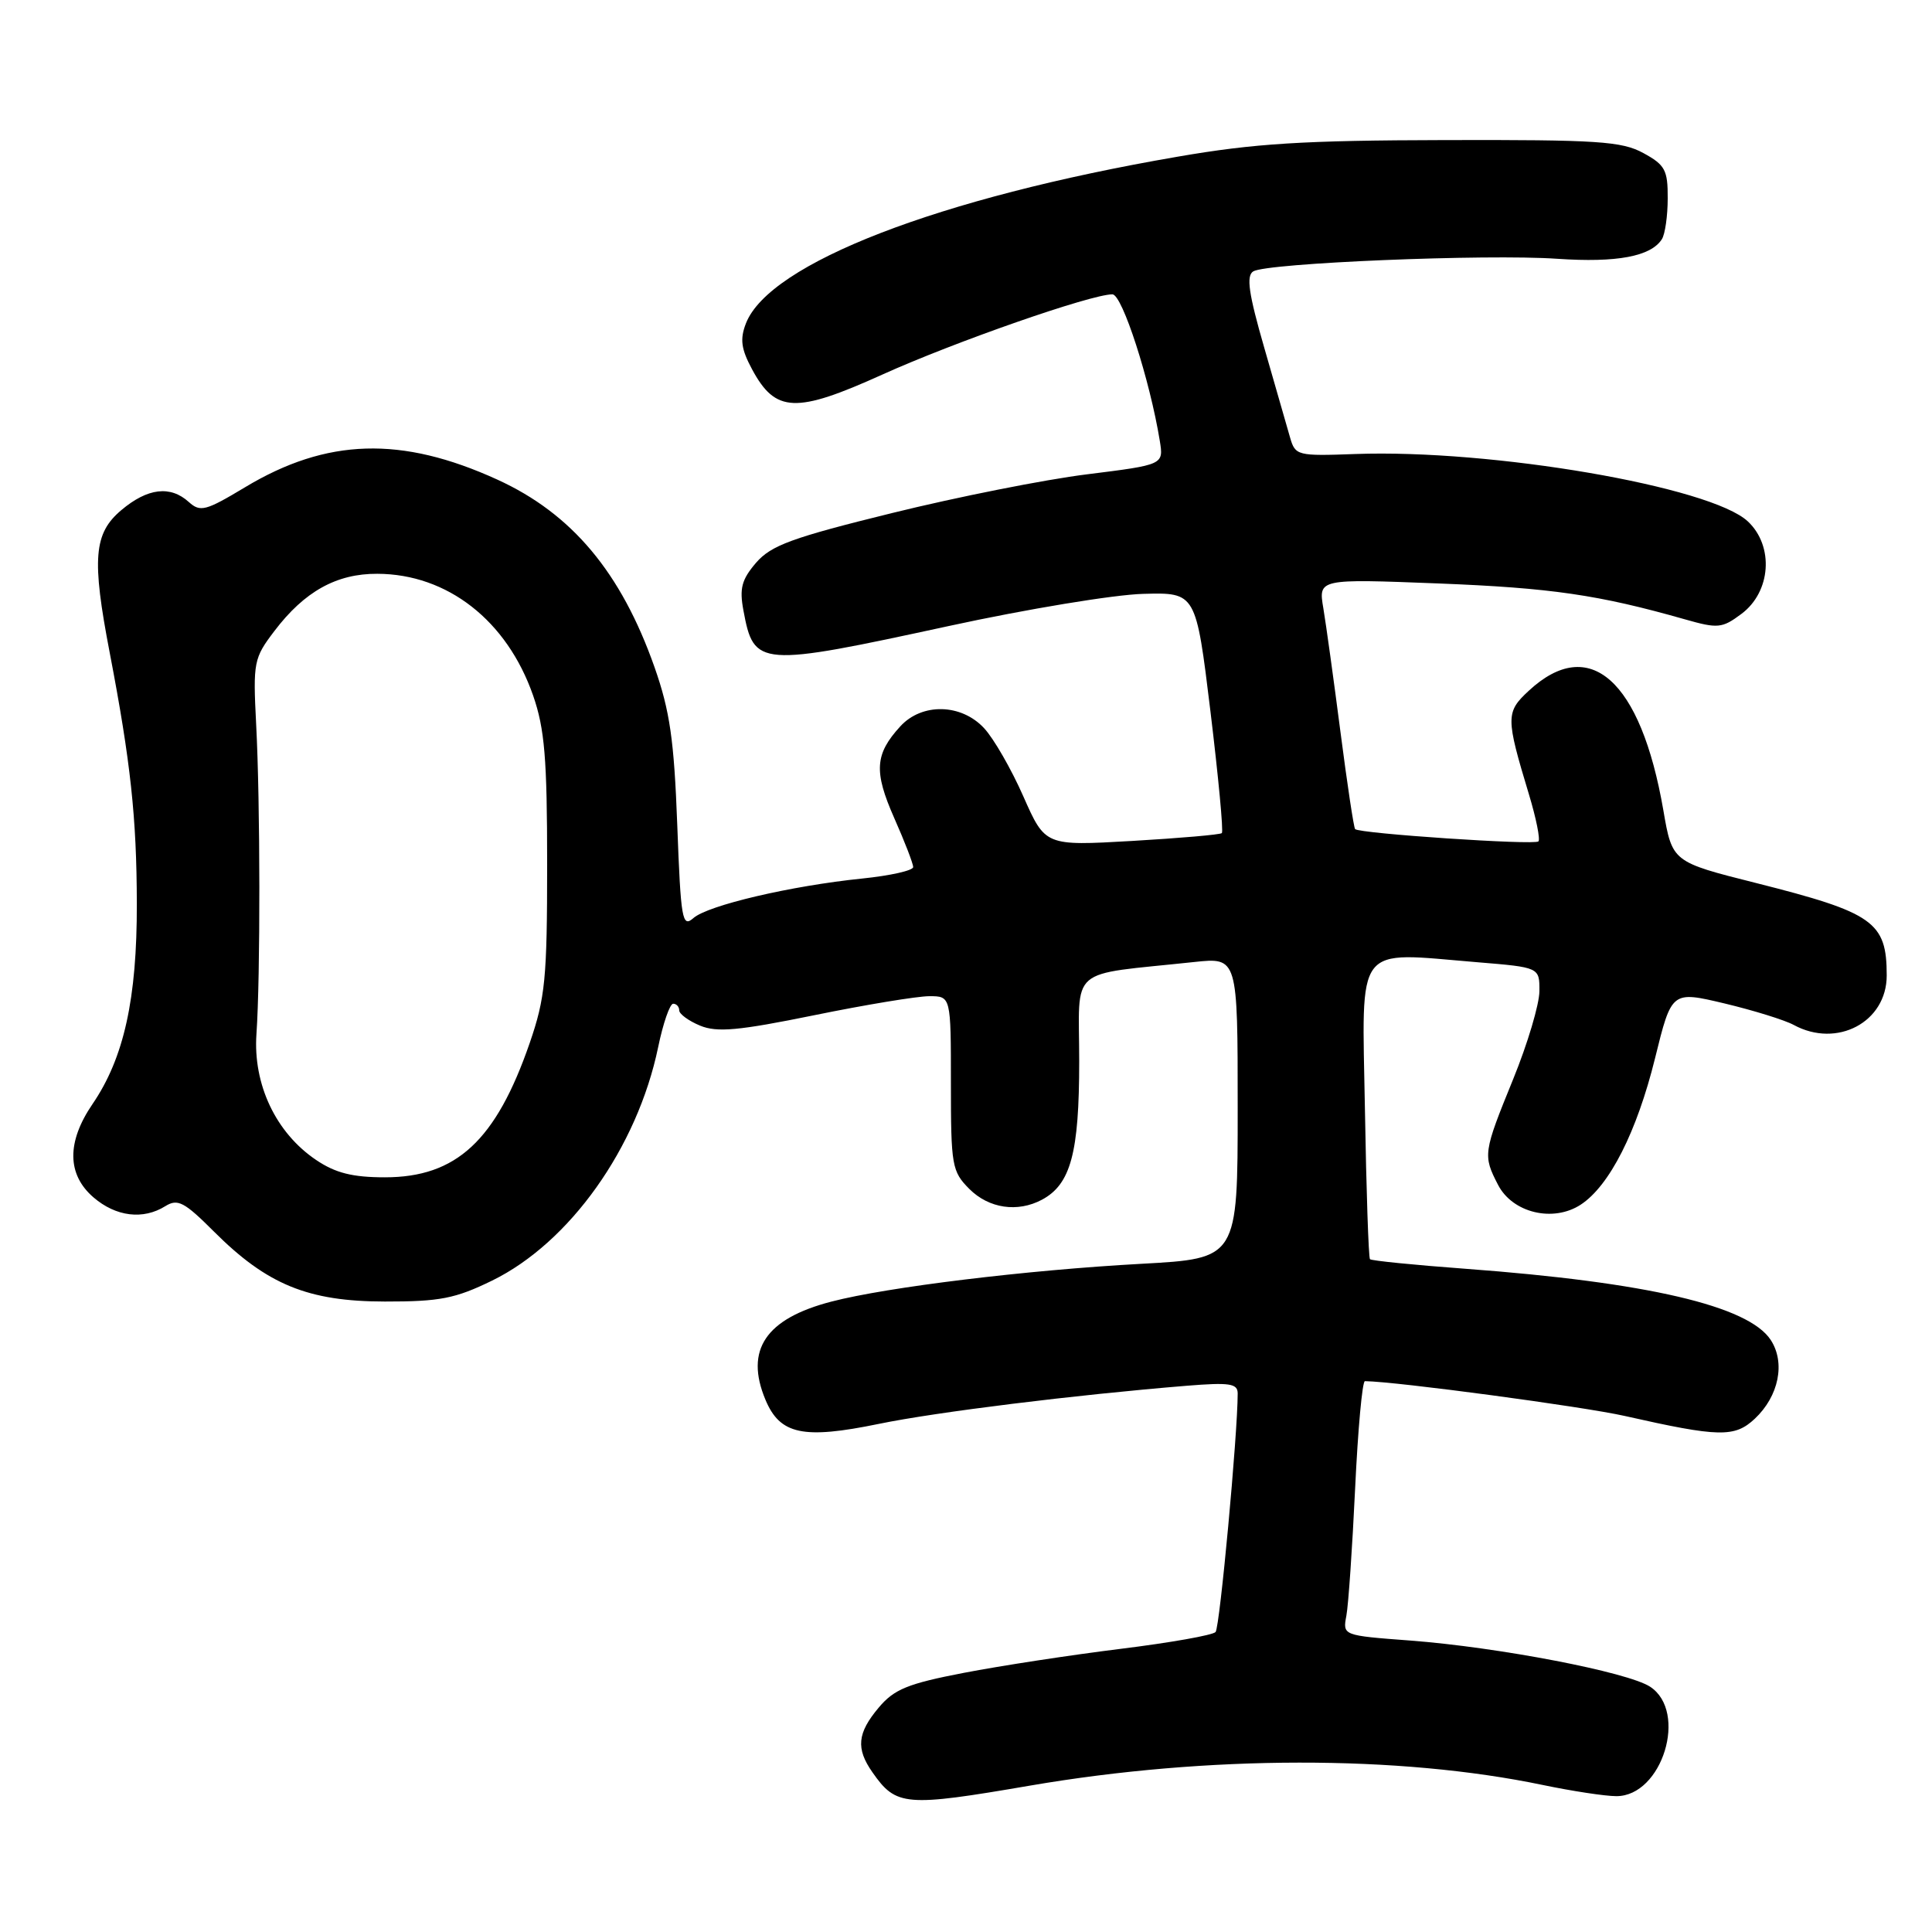 <?xml version="1.0" encoding="UTF-8" standalone="no"?>
<!DOCTYPE svg PUBLIC "-//W3C//DTD SVG 1.1//EN" "http://www.w3.org/Graphics/SVG/1.1/DTD/svg11.dtd" >
<svg xmlns="http://www.w3.org/2000/svg" xmlns:xlink="http://www.w3.org/1999/xlink" version="1.1" viewBox="0 0 256 256">
 <g >
 <path fill="currentColor"
d=" M 136.50 236.60 C 160.02 232.57 185.36 232.54 204.43 236.52 C 208.32 237.33 212.70 238.00 214.18 238.00 C 220.26 238.00 223.70 226.82 218.65 223.50 C 215.68 221.56 198.59 218.27 186.85 217.38 C 177.91 216.71 177.91 216.71 178.40 214.10 C 178.67 212.67 179.19 205.09 179.56 197.25 C 179.93 189.41 180.51 183.00 180.86 183.01 C 185.13 183.07 209.78 186.38 215.28 187.62 C 227.81 190.45 229.85 190.49 232.52 187.99 C 235.71 184.99 236.60 180.57 234.63 177.55 C 231.67 173.03 218.28 169.91 194.19 168.12 C 187.41 167.62 181.72 167.05 181.53 166.85 C 181.34 166.66 181.04 157.72 180.86 147.00 C 180.47 124.68 179.35 126.15 195.75 127.50 C 204.00 128.18 204.00 128.18 203.98 131.34 C 203.97 133.08 202.41 138.32 200.50 143.00 C 196.53 152.74 196.48 153.09 198.50 157.00 C 200.42 160.72 205.81 162.01 209.46 159.62 C 213.27 157.12 216.89 149.98 219.30 140.23 C 221.50 131.30 221.50 131.30 228.50 132.96 C 232.35 133.88 236.48 135.16 237.68 135.81 C 243.42 138.93 250.00 135.43 250.00 129.26 C 250.00 122.15 248.28 120.94 232.67 117.00 C 221.58 114.21 221.58 114.21 220.40 107.35 C 217.41 90.09 210.62 84.06 202.57 91.53 C 199.51 94.36 199.51 95.07 202.59 105.25 C 203.55 108.42 204.11 111.22 203.85 111.49 C 203.33 112.01 180.10 110.45 179.56 109.86 C 179.38 109.66 178.51 103.88 177.62 97.00 C 176.73 90.12 175.71 82.74 175.35 80.60 C 174.69 76.69 174.69 76.69 190.59 77.31 C 205.53 77.90 211.81 78.81 223.24 82.06 C 227.63 83.31 228.18 83.26 230.74 81.35 C 234.67 78.43 235.09 72.37 231.60 69.09 C 226.69 64.48 197.68 59.50 179.57 60.16 C 171.89 60.44 171.63 60.37 170.94 57.97 C 170.55 56.61 169.02 51.28 167.53 46.11 C 165.45 38.91 165.11 36.55 166.06 35.96 C 167.85 34.85 196.97 33.64 206.34 34.29 C 214.24 34.83 218.76 33.98 220.21 31.69 C 220.63 31.03 220.98 28.60 220.98 26.28 C 221.00 22.53 220.63 21.85 217.75 20.28 C 214.89 18.72 211.71 18.51 191.50 18.56 C 172.68 18.60 166.23 19.00 156.00 20.77 C 124.38 26.21 101.95 34.88 98.84 42.85 C 98.03 44.94 98.20 46.23 99.65 48.93 C 102.76 54.71 105.44 54.82 116.90 49.64 C 126.49 45.30 144.56 39.00 147.40 39.00 C 148.70 39.00 152.37 50.36 153.68 58.42 C 154.19 61.58 154.19 61.58 144.04 62.85 C 138.46 63.54 126.84 65.85 118.21 67.98 C 104.93 71.25 102.18 72.26 100.18 74.57 C 98.27 76.80 97.96 77.97 98.51 80.90 C 99.90 88.37 100.50 88.42 125.77 82.94 C 136.07 80.70 147.64 78.79 151.48 78.69 C 158.47 78.50 158.47 78.50 160.39 94.26 C 161.44 102.93 162.13 110.19 161.90 110.39 C 161.68 110.60 156.32 111.06 150.00 111.43 C 138.50 112.09 138.50 112.09 135.60 105.53 C 134.01 101.92 131.67 97.85 130.40 96.49 C 127.37 93.22 122.16 93.11 119.29 96.25 C 115.92 99.93 115.77 102.23 118.48 108.37 C 119.87 111.50 121.00 114.43 121.00 114.89 C 121.00 115.35 117.96 116.03 114.25 116.41 C 104.84 117.37 93.81 119.95 91.88 121.65 C 90.40 122.95 90.21 121.90 89.74 109.29 C 89.32 98.04 88.76 94.19 86.73 88.41 C 82.30 75.84 75.78 68.06 65.90 63.55 C 53.19 57.75 43.29 58.05 32.46 64.57 C 27.25 67.70 26.54 67.89 25.02 66.52 C 22.57 64.30 19.56 64.66 16.08 67.59 C 12.42 70.67 12.14 74.03 14.54 86.50 C 17.31 100.96 18.11 108.35 18.13 119.73 C 18.16 132.36 16.42 140.20 12.26 146.29 C 8.82 151.33 8.87 155.63 12.39 158.66 C 15.36 161.22 18.97 161.66 21.91 159.82 C 23.55 158.80 24.42 159.26 28.34 163.18 C 35.38 170.22 40.81 172.45 51.00 172.46 C 58.28 172.47 60.32 172.07 65.20 169.69 C 75.49 164.66 84.44 152.08 87.21 138.75 C 87.86 135.59 88.76 133.00 89.20 133.00 C 89.64 133.00 90.00 133.40 90.00 133.88 C 90.00 134.36 91.24 135.27 92.76 135.90 C 95.00 136.83 97.85 136.57 107.90 134.52 C 114.70 133.13 121.56 132.00 123.14 132.00 C 126.00 132.00 126.00 132.00 126.00 143.55 C 126.00 154.47 126.13 155.22 128.45 157.55 C 131.04 160.13 134.83 160.69 138.06 158.97 C 141.88 156.93 143.00 152.76 143.00 140.64 C 143.00 127.80 141.28 129.29 158.25 127.47 C 164.00 126.86 164.00 126.86 164.00 146.81 C 164.00 166.76 164.00 166.76 151.25 167.46 C 136.06 168.29 117.56 170.54 110.16 172.47 C 101.45 174.73 98.67 178.87 101.42 185.46 C 103.35 190.09 106.41 190.74 116.46 188.67 C 124.08 187.10 142.44 184.83 157.25 183.62 C 162.94 183.16 164.00 183.32 164.00 184.64 C 164.00 190.03 161.63 215.63 161.07 216.25 C 160.70 216.67 155.04 217.67 148.49 218.48 C 141.94 219.29 132.59 220.72 127.72 221.66 C 120.29 223.09 118.48 223.83 116.44 226.26 C 113.59 229.64 113.39 231.69 115.61 234.85 C 118.75 239.34 119.94 239.44 136.50 236.60 Z  M 41.90 153.71 C 36.56 150.12 33.52 143.70 33.98 137.02 C 34.51 129.45 34.49 106.34 33.94 95.94 C 33.52 87.73 33.62 87.21 36.37 83.60 C 40.34 78.37 44.60 76.00 50.00 76.03 C 59.29 76.06 67.18 82.23 70.64 92.16 C 72.17 96.56 72.50 100.50 72.50 114.50 C 72.50 129.67 72.25 132.22 70.19 138.20 C 65.72 151.14 60.47 156.00 51.00 156.00 C 46.71 156.00 44.45 155.43 41.90 153.71 Z "/>
</g>
</svg>